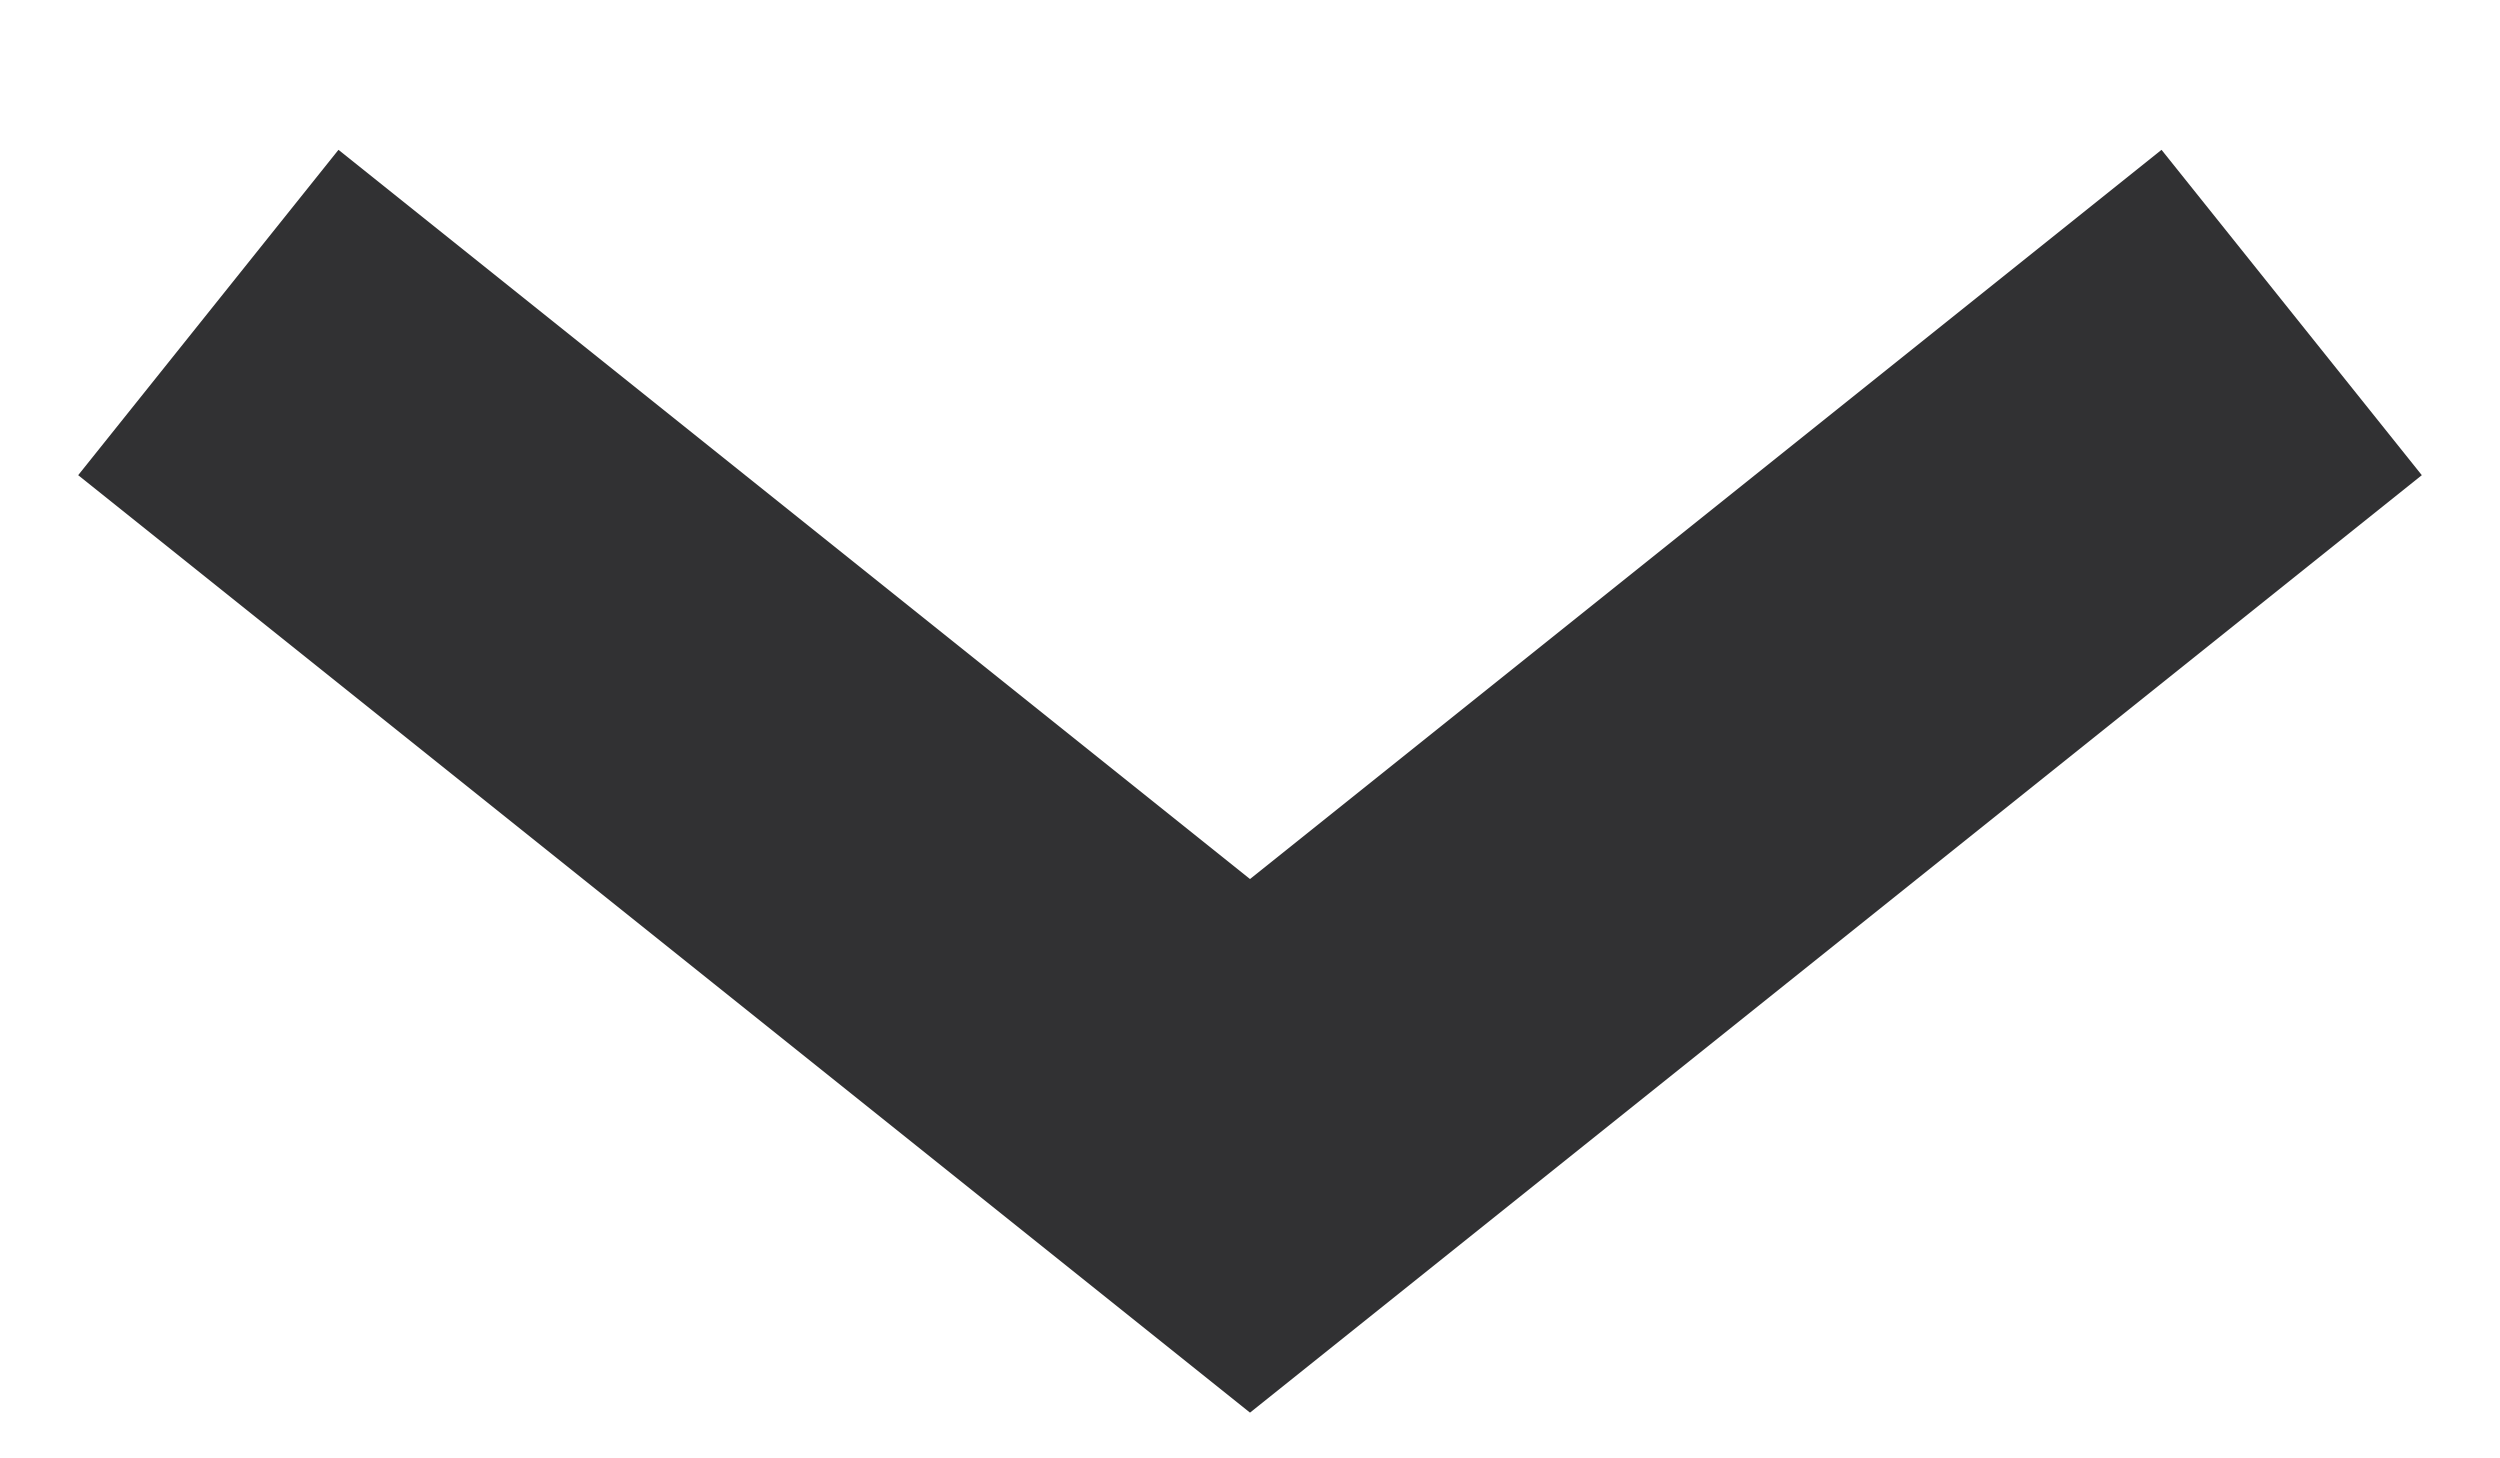<svg xmlns:sketch="http://www.bohemiancoding.com/sketch/ns" xmlns="http://www.w3.org/2000/svg" xmlns:xlink="http://www.w3.org/1999/xlink" version="1.1" id="Layer_1" x="0px" y="0px" width="12px" height="7px" viewBox="0 0 12 7" xml:space="preserve" enable-background="new 0 0 12 7">
  <style type="text/css">
    
	.st0{fill:none;stroke:#313133;stroke-width:2;}

  </style>
  <title>
    dark-arrow
  </title>
  <desc>
    Created with Sketch.
  </desc>
  <g id="Dashboard" sketch:type="MSPage">
    <g id="Inbox-Personal-message-list-Mobile-Portrait" transform="translate(-272, -1948)" sketch:type="MSArtboardGroup">
      <g id="dark-arrow" transform="translate(273, 1948.5)" sketch:type="MSLayerGroup">
        <path id="select-arrow" sketch:type="MSShapeGroup" class="st0" d="M10 1L5 5 0 1"/>
      </g>
    </g>
  </g>
</svg>
